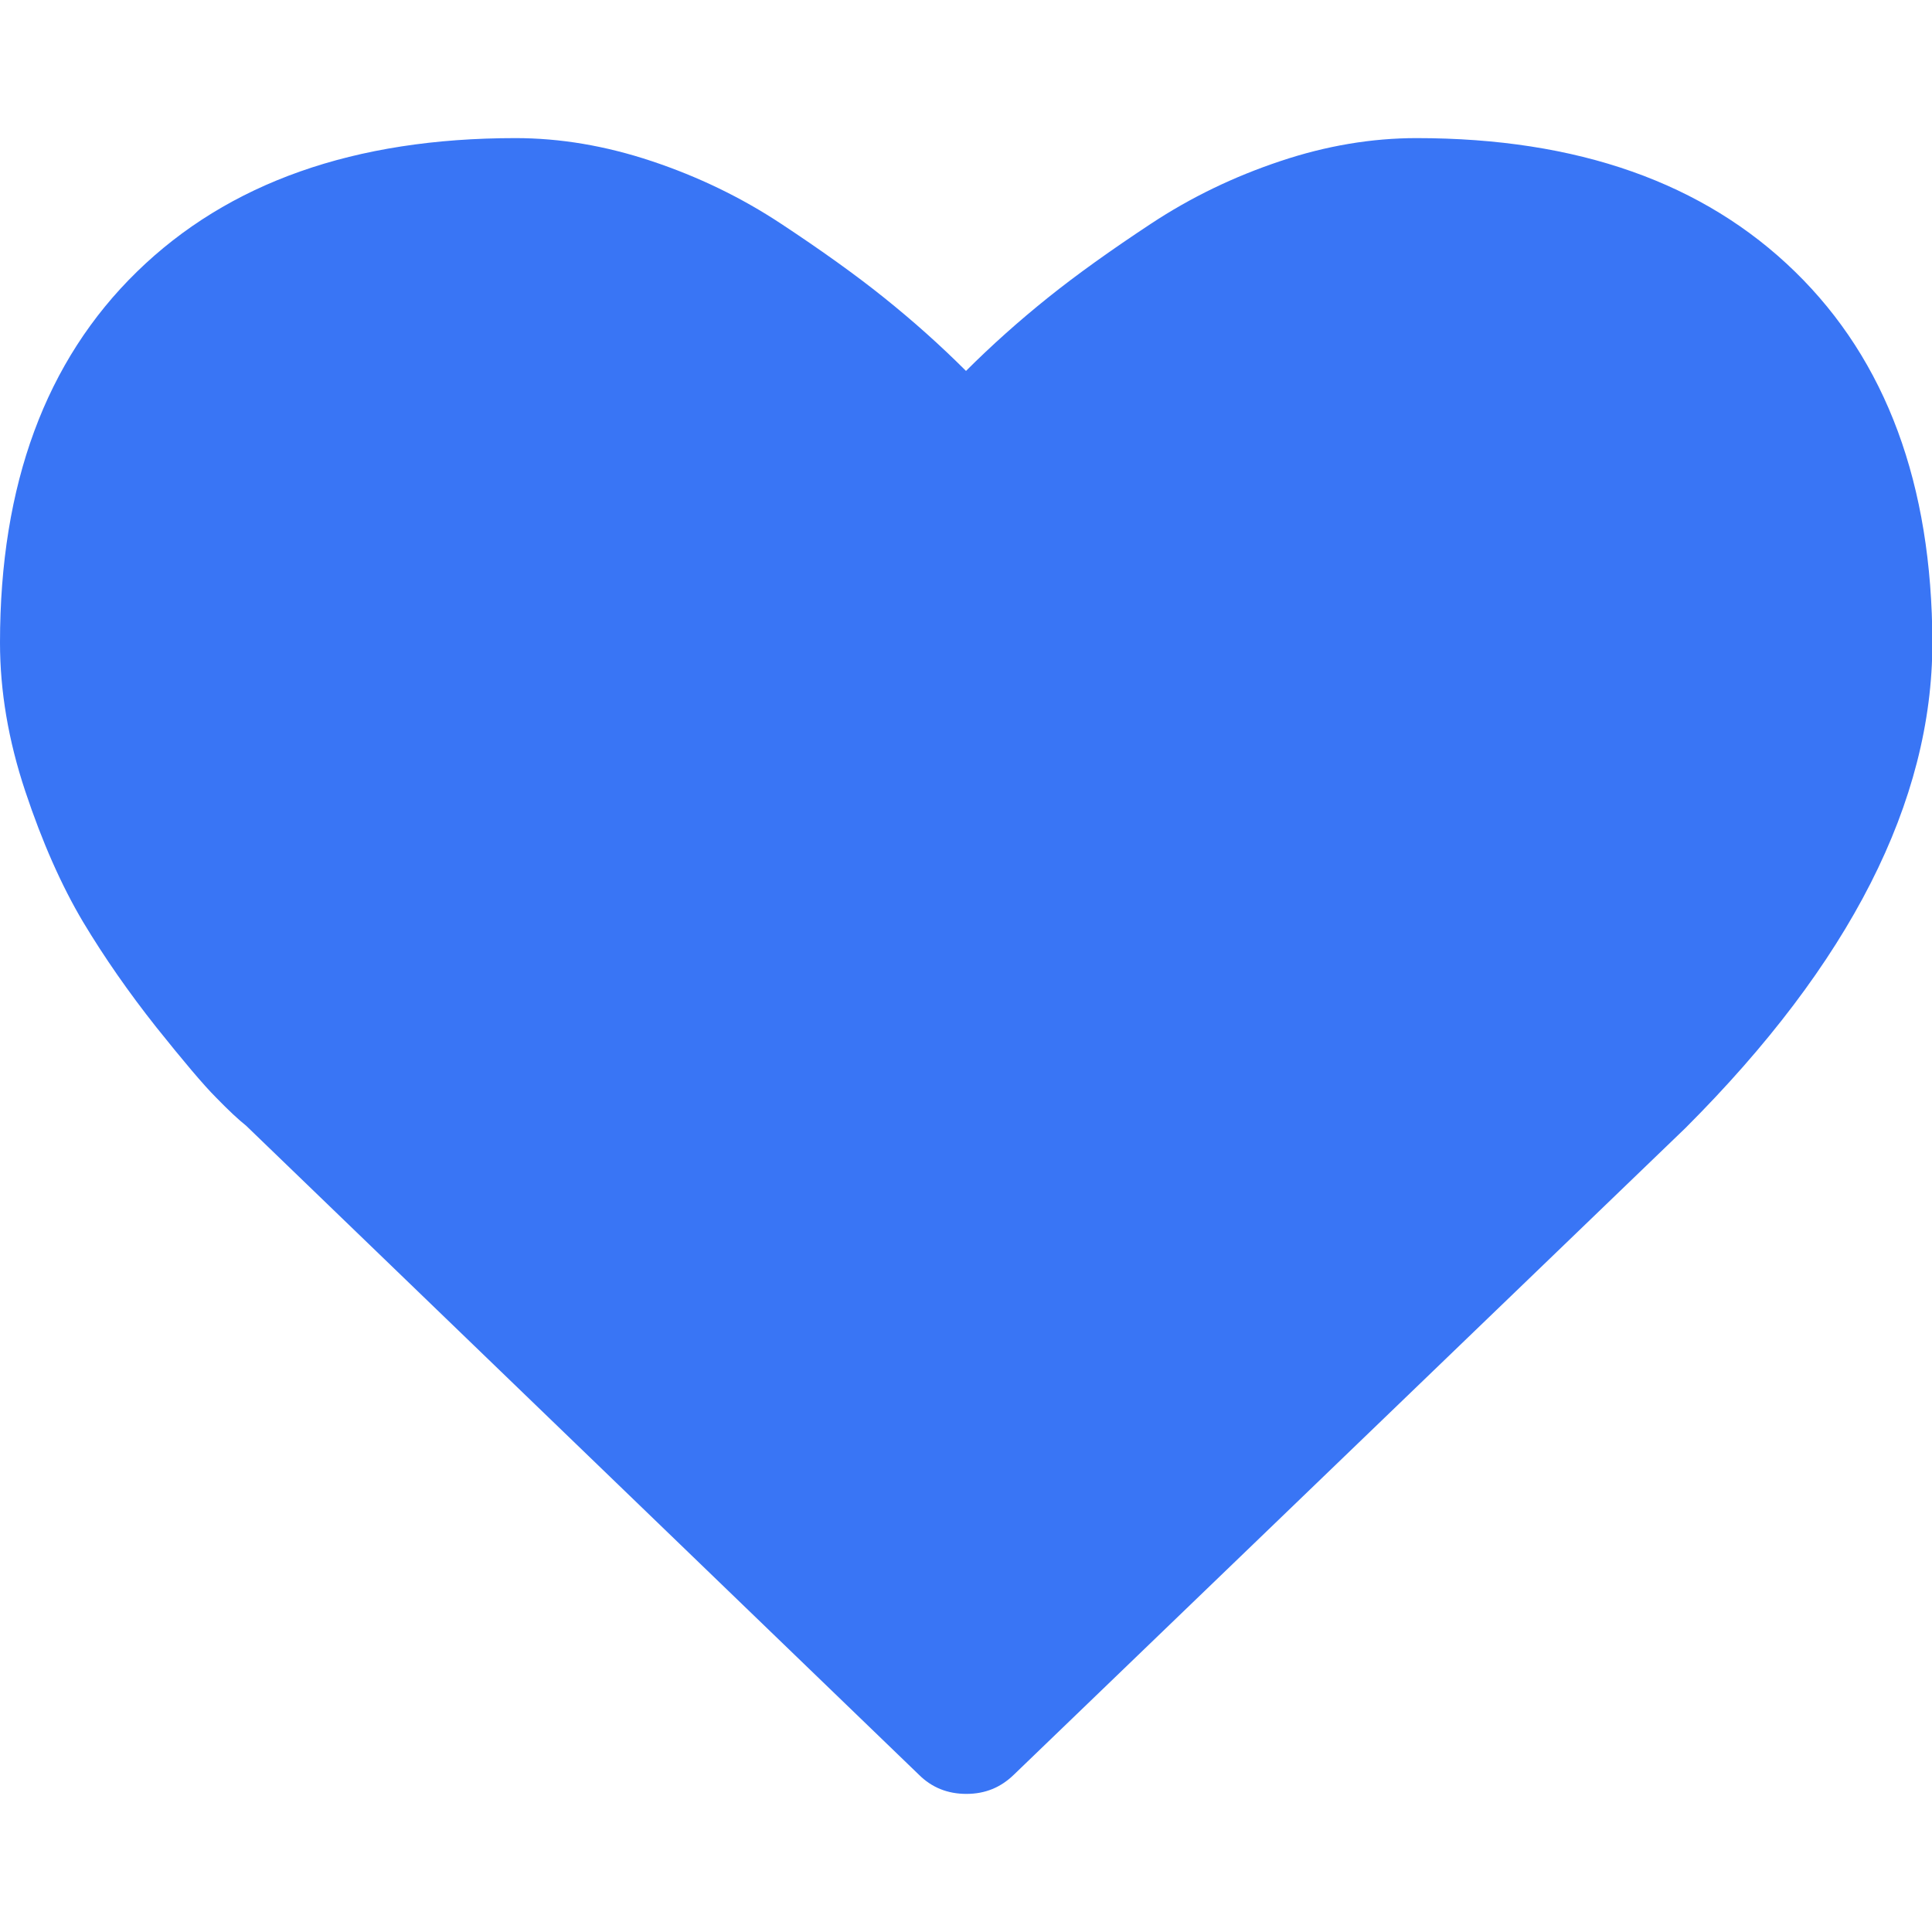 <?xml version="1.0" encoding="utf-8"?>
<!-- Generator: Adobe Illustrator 24.3.0, SVG Export Plug-In . SVG Version: 6.00 Build 0)  -->
<svg version="1.1" id="Warstwa_1" xmlns:svgjs="http://svgjs.com/svgjs"
	 xmlns="http://www.w3.org/2000/svg" xmlns:xlink="http://www.w3.org/1999/xlink" x="0px" y="0px" viewBox="0 0 512 512"
	 style="enable-background:new 0 0 512 512;" xml:space="preserve">
<style type="text/css">
	.st0{fill:#3975F5;}
</style>
<path class="st0" d="M475.7,72c-24.2-23.6-57.6-35.4-100.3-35.4c-11.8,0-23.9,2-36.1,6.1c-12.3,4.1-23.7,9.6-34.3,16.6
	c-10.6,7-19.7,13.5-27.3,19.6c-7.6,6.1-14.9,12.6-21.7,19.4c-6.9-6.9-14.1-13.3-21.7-19.4c-7.6-6.1-16.7-12.6-27.3-19.6
	c-10.6-7-22-12.5-34.3-16.6c-12.3-4.1-24.3-6.1-36.1-6.1C93.9,36.6,60.5,48.4,36.3,72C12.1,95.6,0,128.4,0,170.3
	c0,12.8,2.2,25.9,6.7,39.4c4.5,13.5,9.6,25,15.3,34.6c5.7,9.5,12.2,18.8,19.4,27.9c7.2,9,12.5,15.3,15.9,18.7c3.3,3.4,6,5.9,7.9,7.4
	l178.3,172c3.4,3.4,7.6,5.1,12.6,5.1c5,0,9.1-1.7,12.6-5.1l178-171.4c43.6-43.6,65.4-86.5,65.4-128.6C512,128.4,499.9,95.6,475.7,72
	z"/>
</svg>
